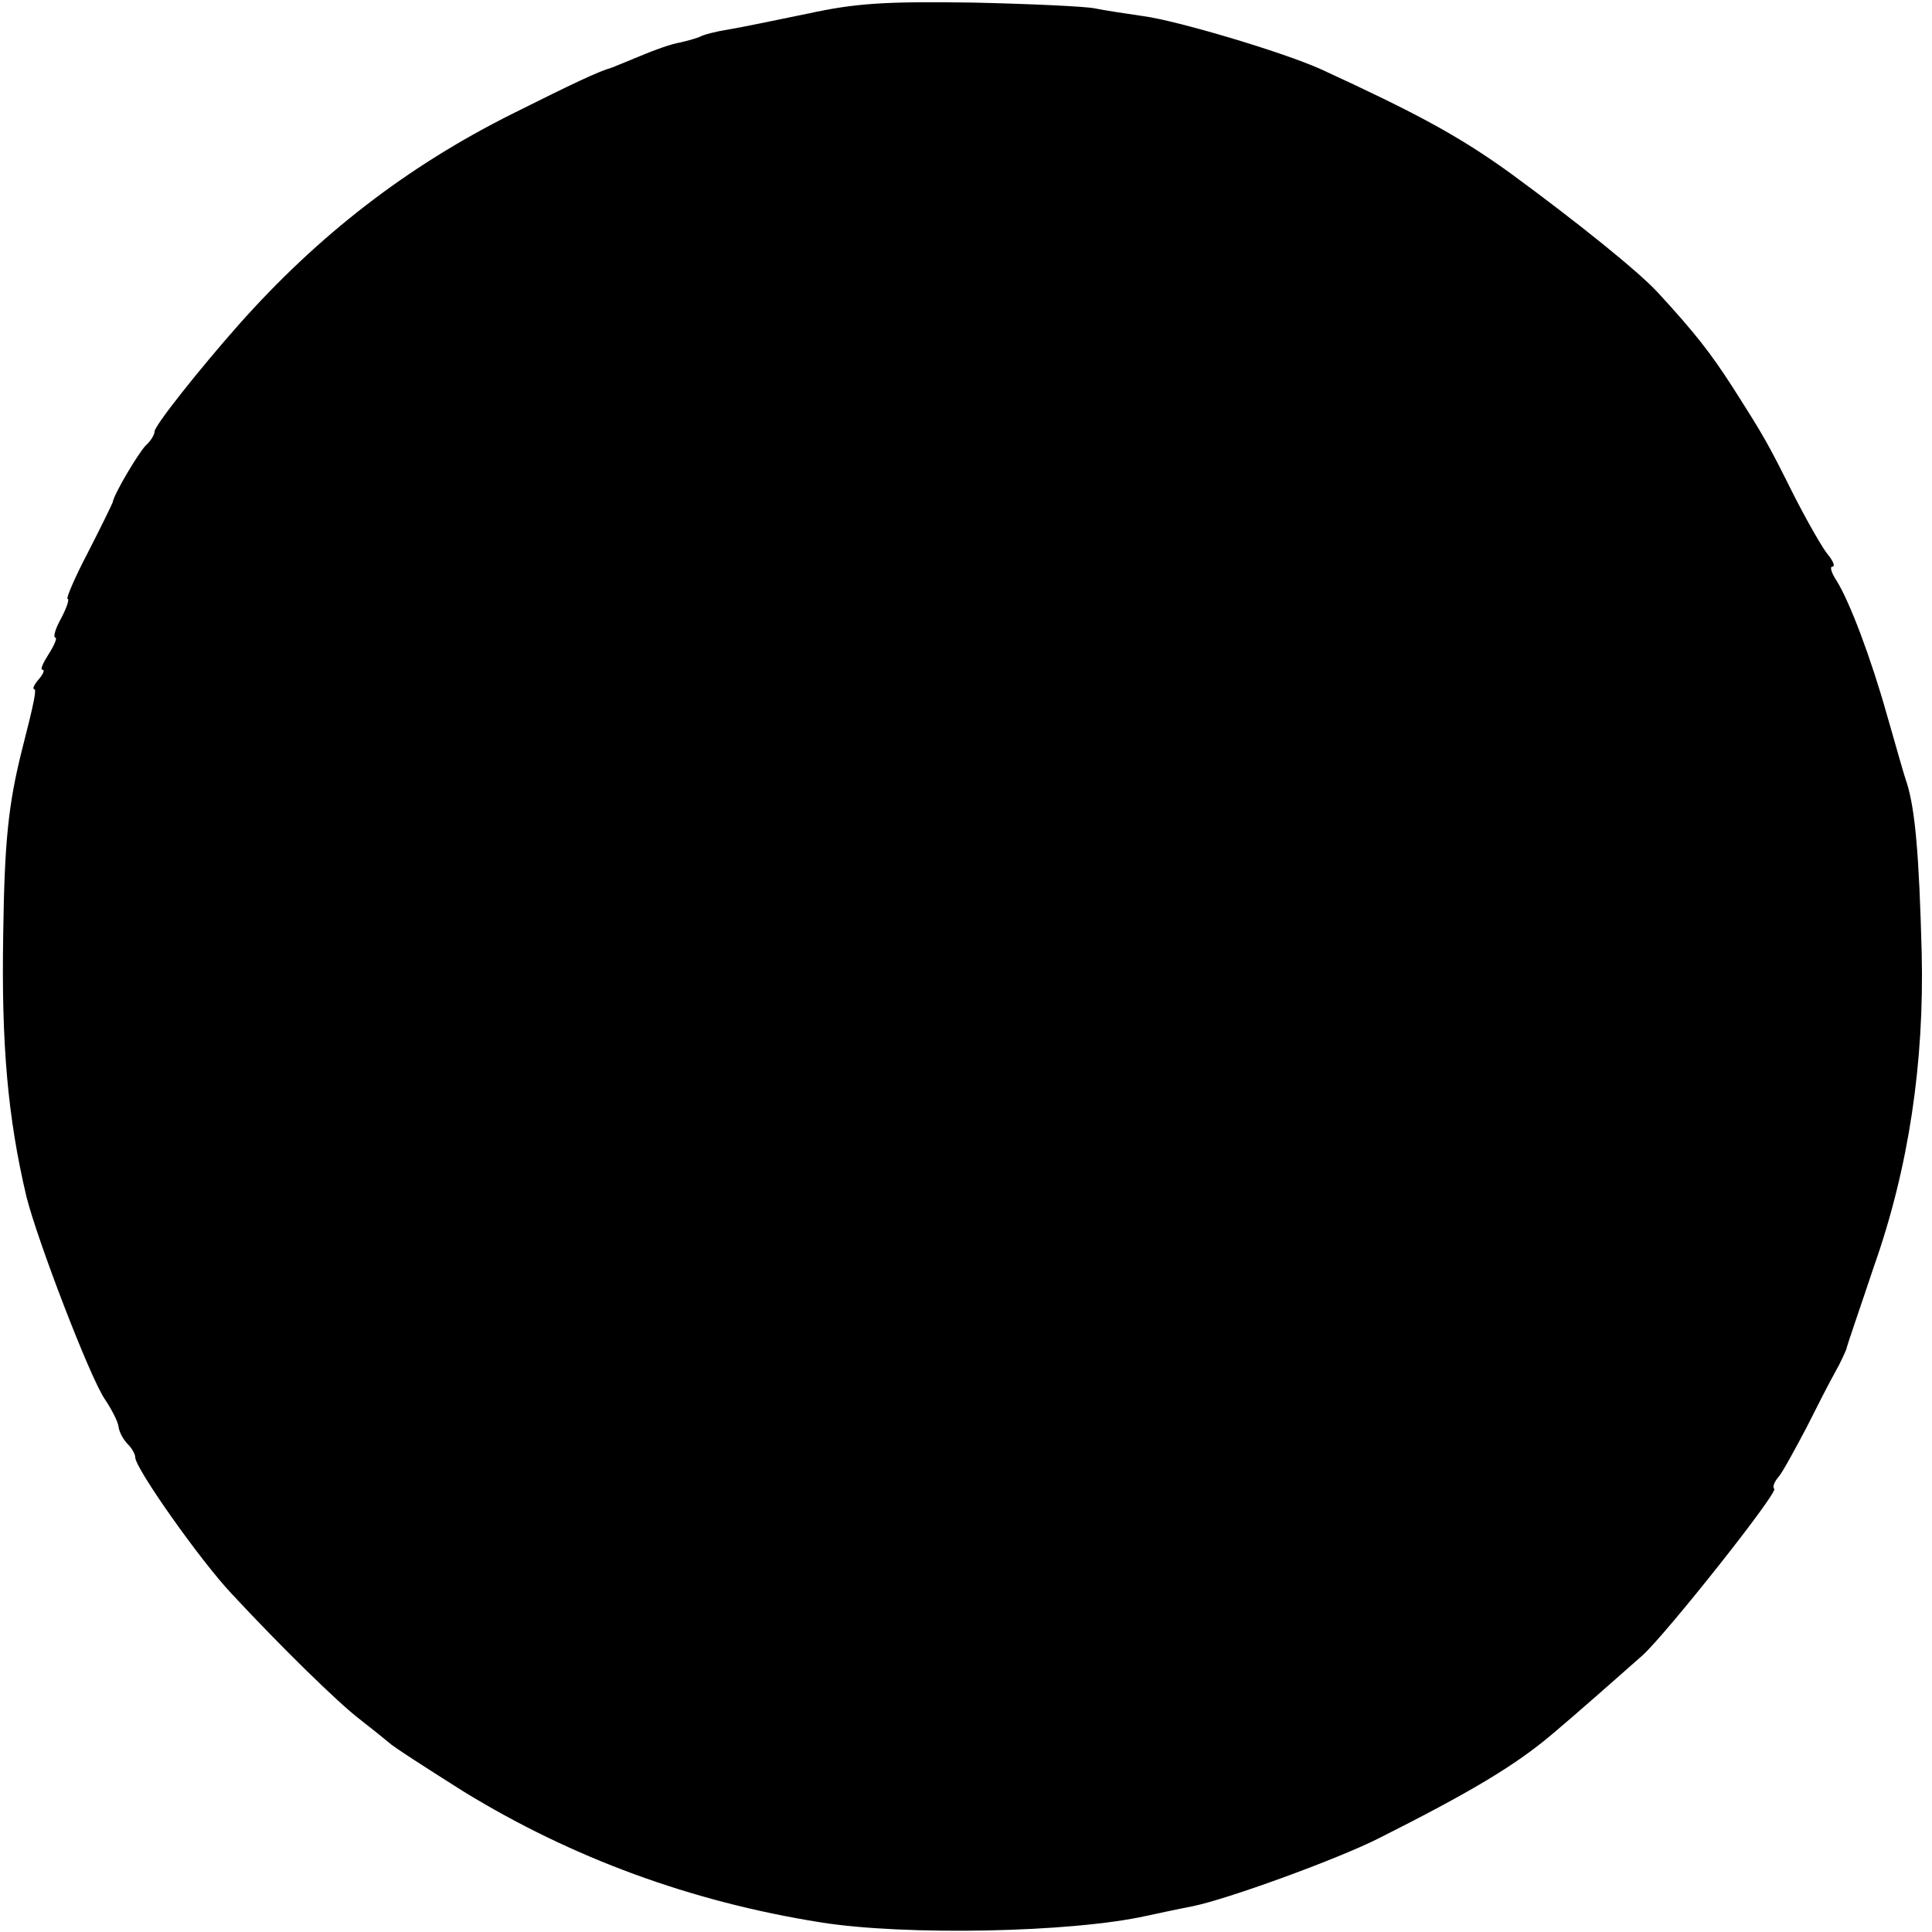 <?xml version="1.0" standalone="no"?>
<!DOCTYPE svg PUBLIC "-//W3C//DTD SVG 20010904//EN"
 "http://www.w3.org/TR/2001/REC-SVG-20010904/DTD/svg10.dtd">
<svg version="1.0" xmlns="http://www.w3.org/2000/svg"
 width="300pt" height="300pt" viewBox="0 0 300 300"
 preserveAspectRatio="xMidYMid meet">
<g transform="translate(0,300) scale(0.1,-0.1)"
fill="#000000" stroke="none">
<path d="M1255 2979 c-49 -10 -106 -22 -125 -25 -19 -3 -38 -8 -43 -11 -4 -2
-18 -6 -31 -9 -13 -2 -41 -12 -62 -21 -22 -9 -41 -17 -44 -18 -21 -6 -59 -24
-155 -72 -162 -81 -300 -187 -425 -328 -61 -69 -130 -156 -130 -165 0 -5 -6
-15 -14 -22 -12 -13 -49 -75 -51 -88 -1 -3 -18 -38 -38 -77 -21 -40 -35 -73
-32 -73 3 0 -1 -13 -10 -30 -9 -16 -13 -30 -9 -30 3 0 -1 -11 -10 -25 -9 -14
-14 -25 -10 -25 4 0 1 -7 -6 -15 -7 -8 -10 -15 -7 -15 4 0 1 -17 -19 -95 -21
-84 -27 -141 -29 -285 -3 -172 7 -285 36 -408 17 -68 99 -282 122 -315 10 -15
20 -34 21 -42 1 -9 8 -21 14 -27 7 -7 12 -16 12 -21 0 -17 101 -160 149 -211
78 -84 166 -170 200 -196 18 -14 38 -30 45 -36 6 -6 59 -40 116 -76 168 -103
353 -171 554 -203 131 -21 389 -16 506 10 14 3 46 10 72 15 54 11 222 72 288
105 143 72 212 113 270 162 30 25 114 99 141 123 38 35 210 252 204 258 -3 3
0 11 7 19 6 7 25 42 43 76 17 34 37 73 45 87 8 14 15 30 17 35 1 6 21 63 43
129 54 153 78 316 74 486 -4 152 -10 222 -23 264 -6 17 -19 65 -31 106 -25 89
-58 176 -78 208 -8 12 -11 22 -7 22 5 0 2 8 -6 18 -8 9 -32 51 -53 92 -42 84
-46 91 -97 171 -33 51 -57 82 -114 144 -29 32 -127 111 -231 187 -79 57 -146
93 -294 161 -58 26 -222 75 -275 82 -27 4 -61 9 -75 12 -14 3 -99 7 -190 9
-134 2 -182 -1 -255 -17z"/>
</g>
</svg>
